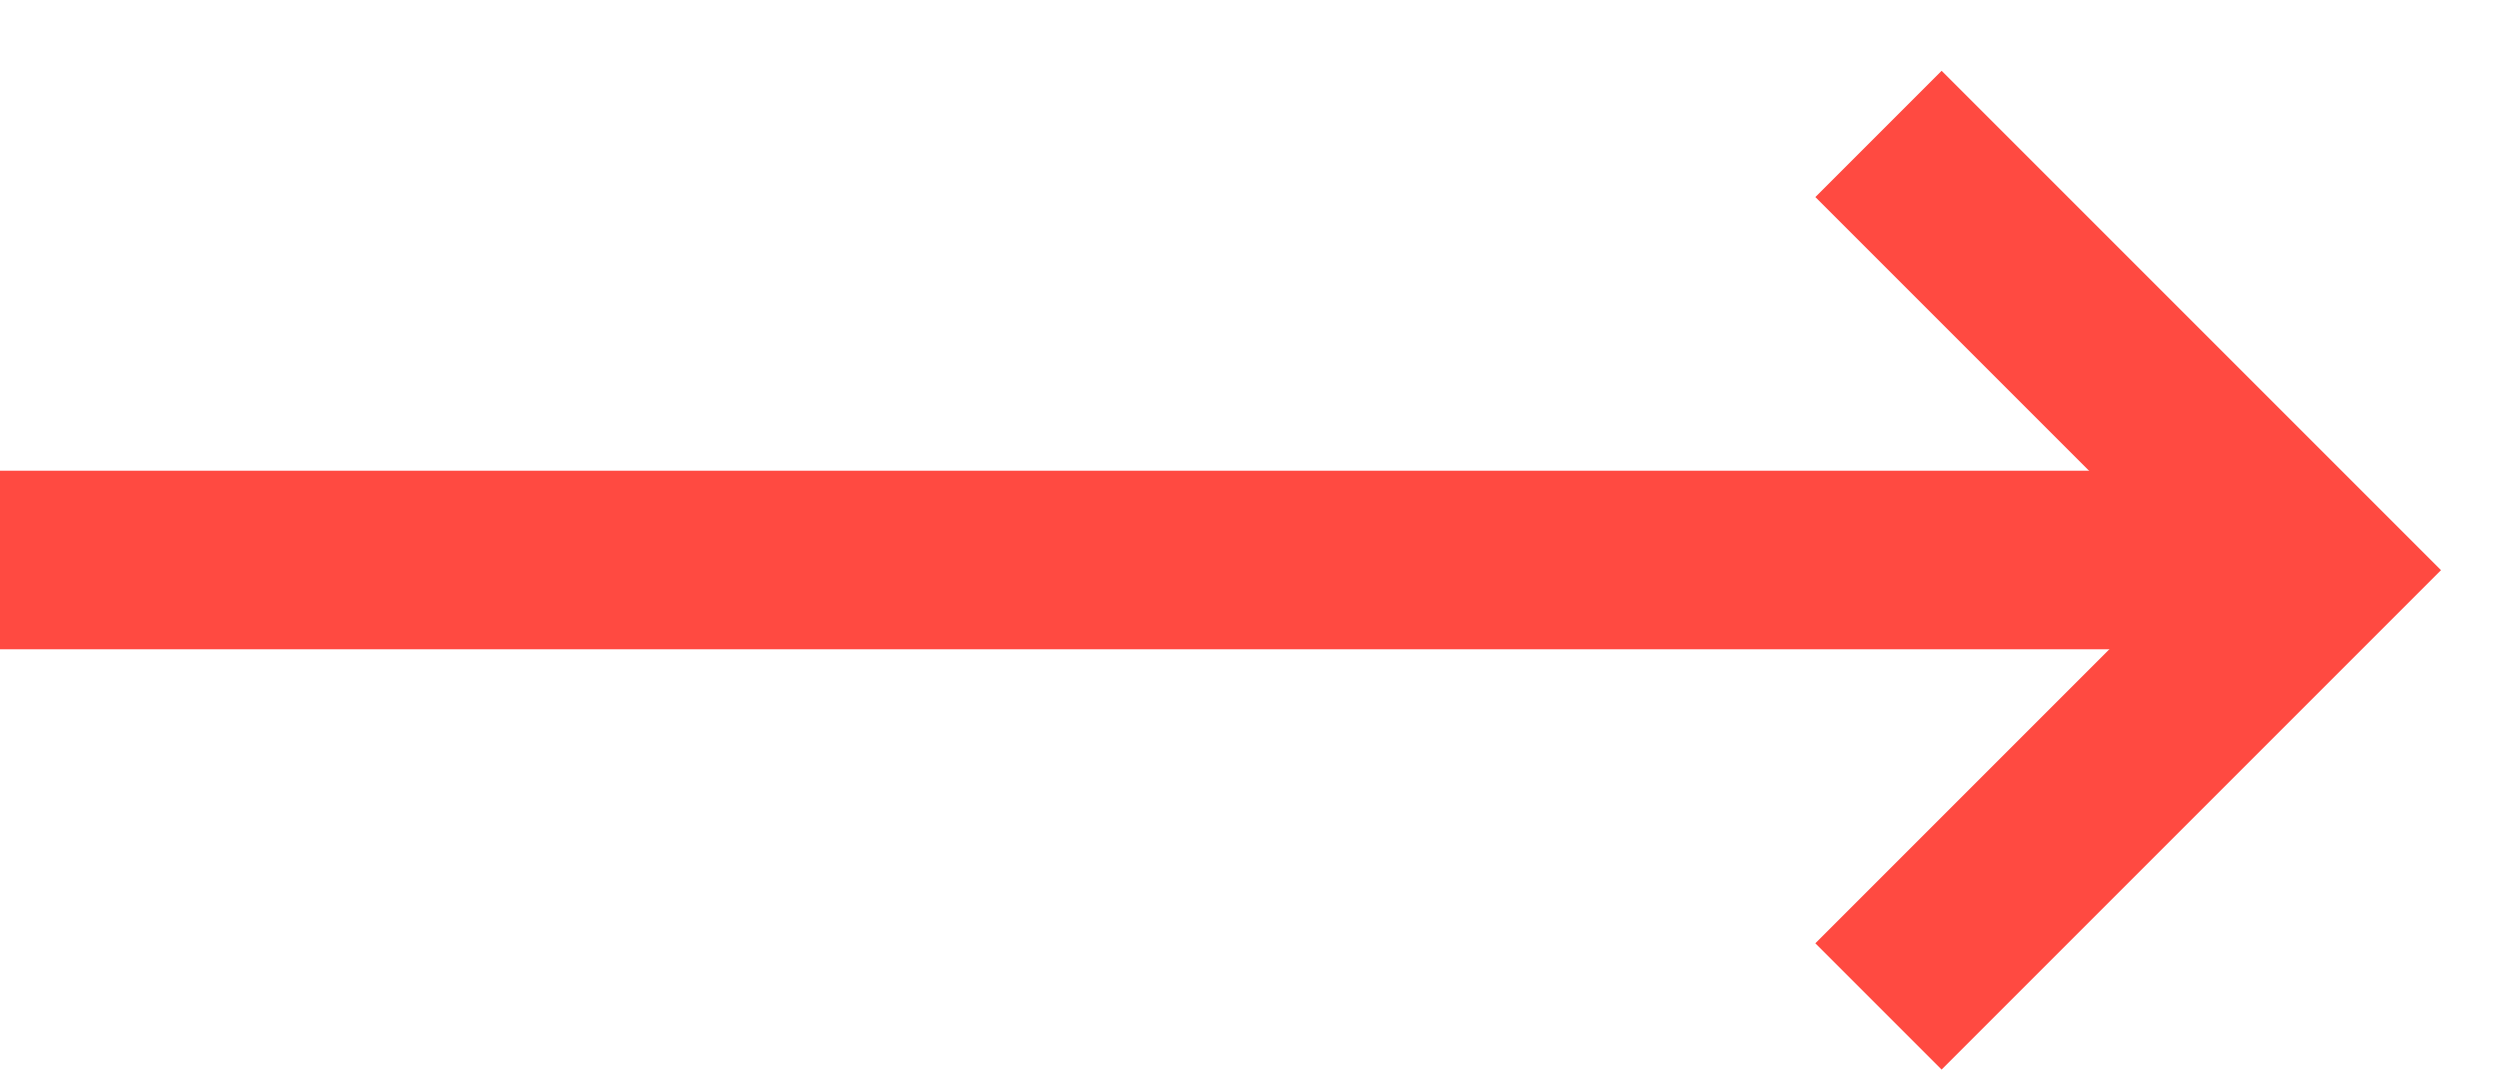 <svg xmlns="http://www.w3.org/2000/svg" xmlns:xlink="http://www.w3.org/1999/xlink" width="28" height="12" viewBox="0 0 28 12"><defs><path id="le48a" d="M1253 1792.272h25.477"/><path id="le48b" d="M1274.039 1787.5l4.886 4.886-4.886 4.886"/></defs><g><g transform="translate(-1253 -1786)"><g><use fill="#fff" fill-opacity="0" stroke="#ff4a41" stroke-miterlimit="50" stroke-width="2" xlink:href="#le48a"/></g><g><use fill="#fff" fill-opacity="0" stroke="#ff4a41" stroke-miterlimit="50" stroke-width="2" xlink:href="#le48b"/></g></g></g></svg>